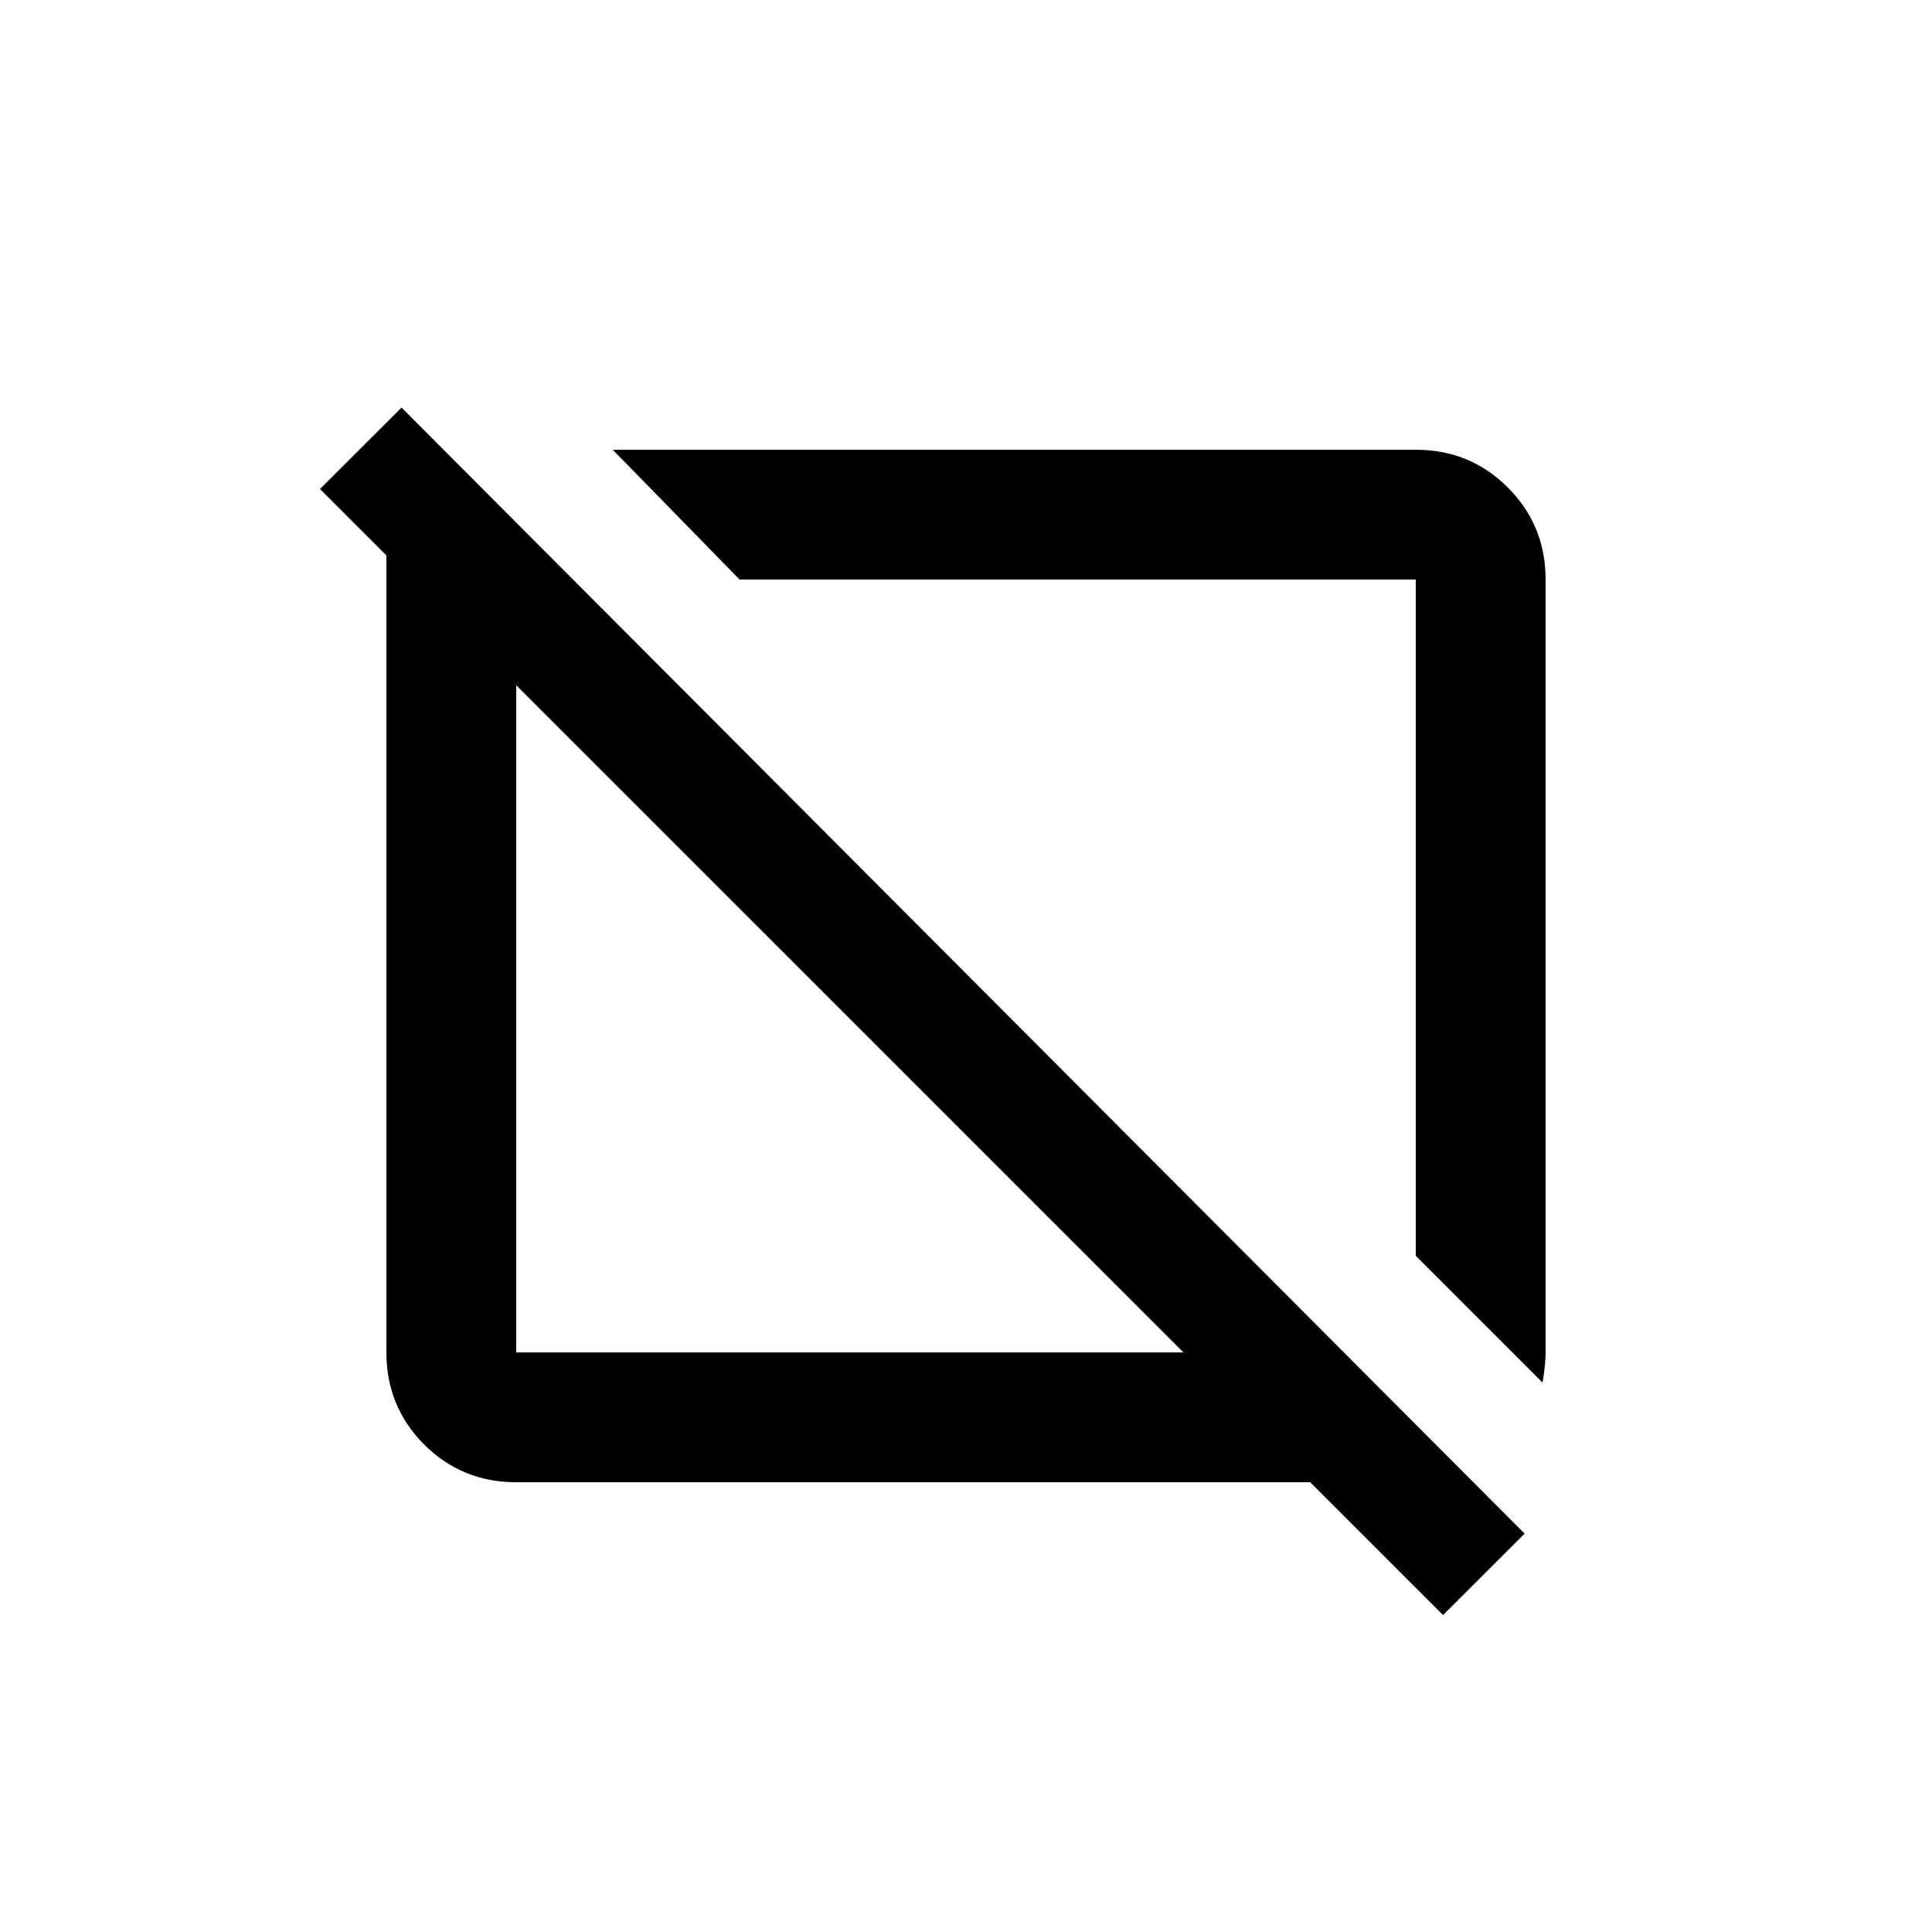 <!-- Generated by IcoMoon.io -->
<svg version="1.1" xmlns="http://www.w3.org/2000/svg" width="24" height="24" viewBox="0 0 24 24">
<title>browser_not_supported</title>
<path d="M17.587 7.2v8.4l1.575 1.575q0.038-0.225 0.038-0.375v-9.6q0-0.675-0.469-1.144t-1.144-0.469h-9.975l1.575 1.612h8.4zM4.988 5.063l-1.013 1.012 0.825 0.825v9.9q0 0.675 0.469 1.144t1.144 0.469h9.863l1.65 1.65 1.013-1.012zM14.4 16.8h-7.987v-8.287l8.288 8.287h-0.3z"></path>
</svg>
